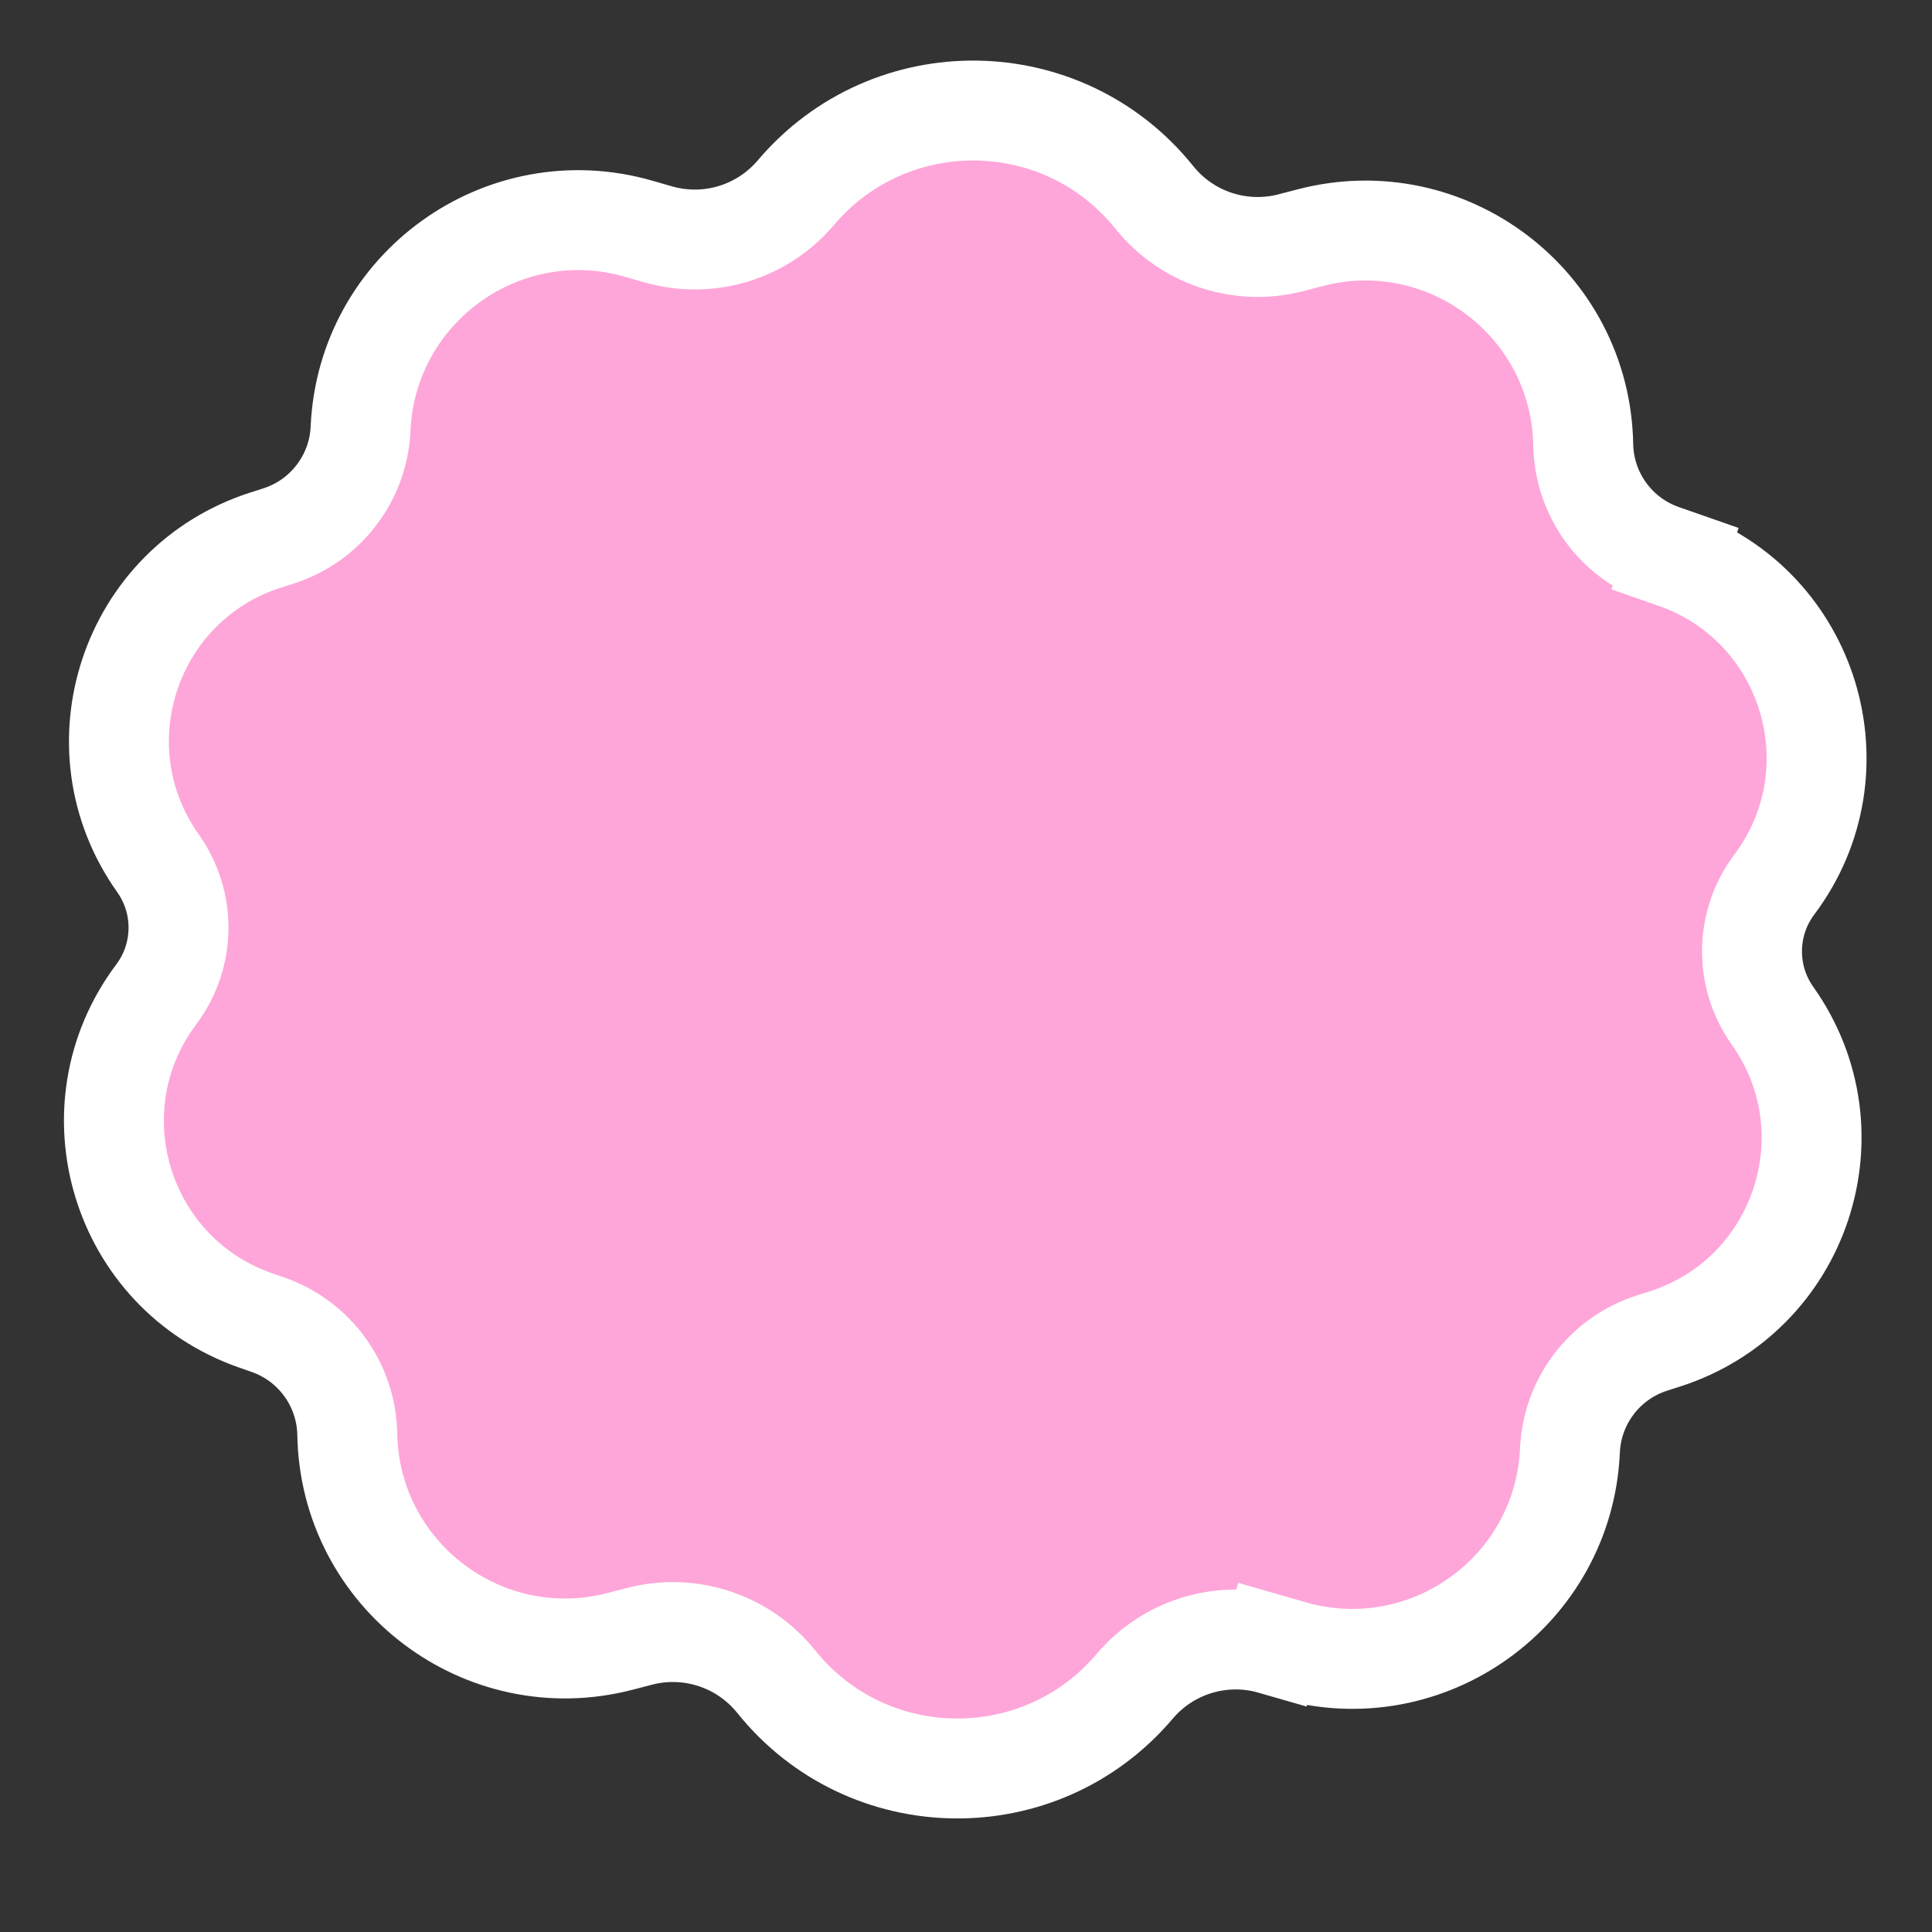 <svg width="794" height="794" viewBox="0 0 794 794" fill="none" xmlns="http://www.w3.org/2000/svg">
<rect x="0" y="0" width="794" height="794" fill="#333333" stroke="none"/>
<path d="M522.944 675.924L528.635 656.197L522.944 675.924L530.836 678.2C586.557 694.275 642.641 653.998 645.21 596.061C646.11 575.752 659.566 558.154 678.929 551.961L684.139 550.295C740.056 532.412 762.44 465.315 728.459 417.442C716.958 401.238 717.246 379.459 729.171 363.565C764.405 316.607 743.803 248.943 688.378 229.587L681.61 248.97L688.378 229.587L683.214 227.784C664.022 221.082 651.036 203.134 650.672 182.808C649.636 124.824 594.636 83.078 538.51 97.675L530.56 99.742C509.812 105.138 487.828 97.855 474.405 81.138C436.82 34.331 365.882 33.394 327.073 79.191C313.213 95.547 291.044 102.246 270.445 96.304L262.553 94.027C206.833 77.952 150.749 118.23 148.18 176.166C147.279 196.475 133.823 214.073 114.461 220.266L109.25 221.932C53.333 239.816 30.95 306.912 64.93 354.785C76.432 370.989 76.144 392.768 64.218 408.662C28.984 455.62 49.586 523.285 105.011 542.64L110.176 544.443C129.368 551.146 142.354 569.094 142.717 589.419C143.754 647.403 198.754 689.149 254.88 674.553L262.829 672.485C283.578 667.089 305.562 674.372 318.985 691.089C356.57 737.896 427.507 738.834 466.317 693.036C480.177 676.68 502.345 669.981 522.944 675.924Z" fill="#FEA6D9" stroke="white" stroke-width="41.062"/>
</svg>

